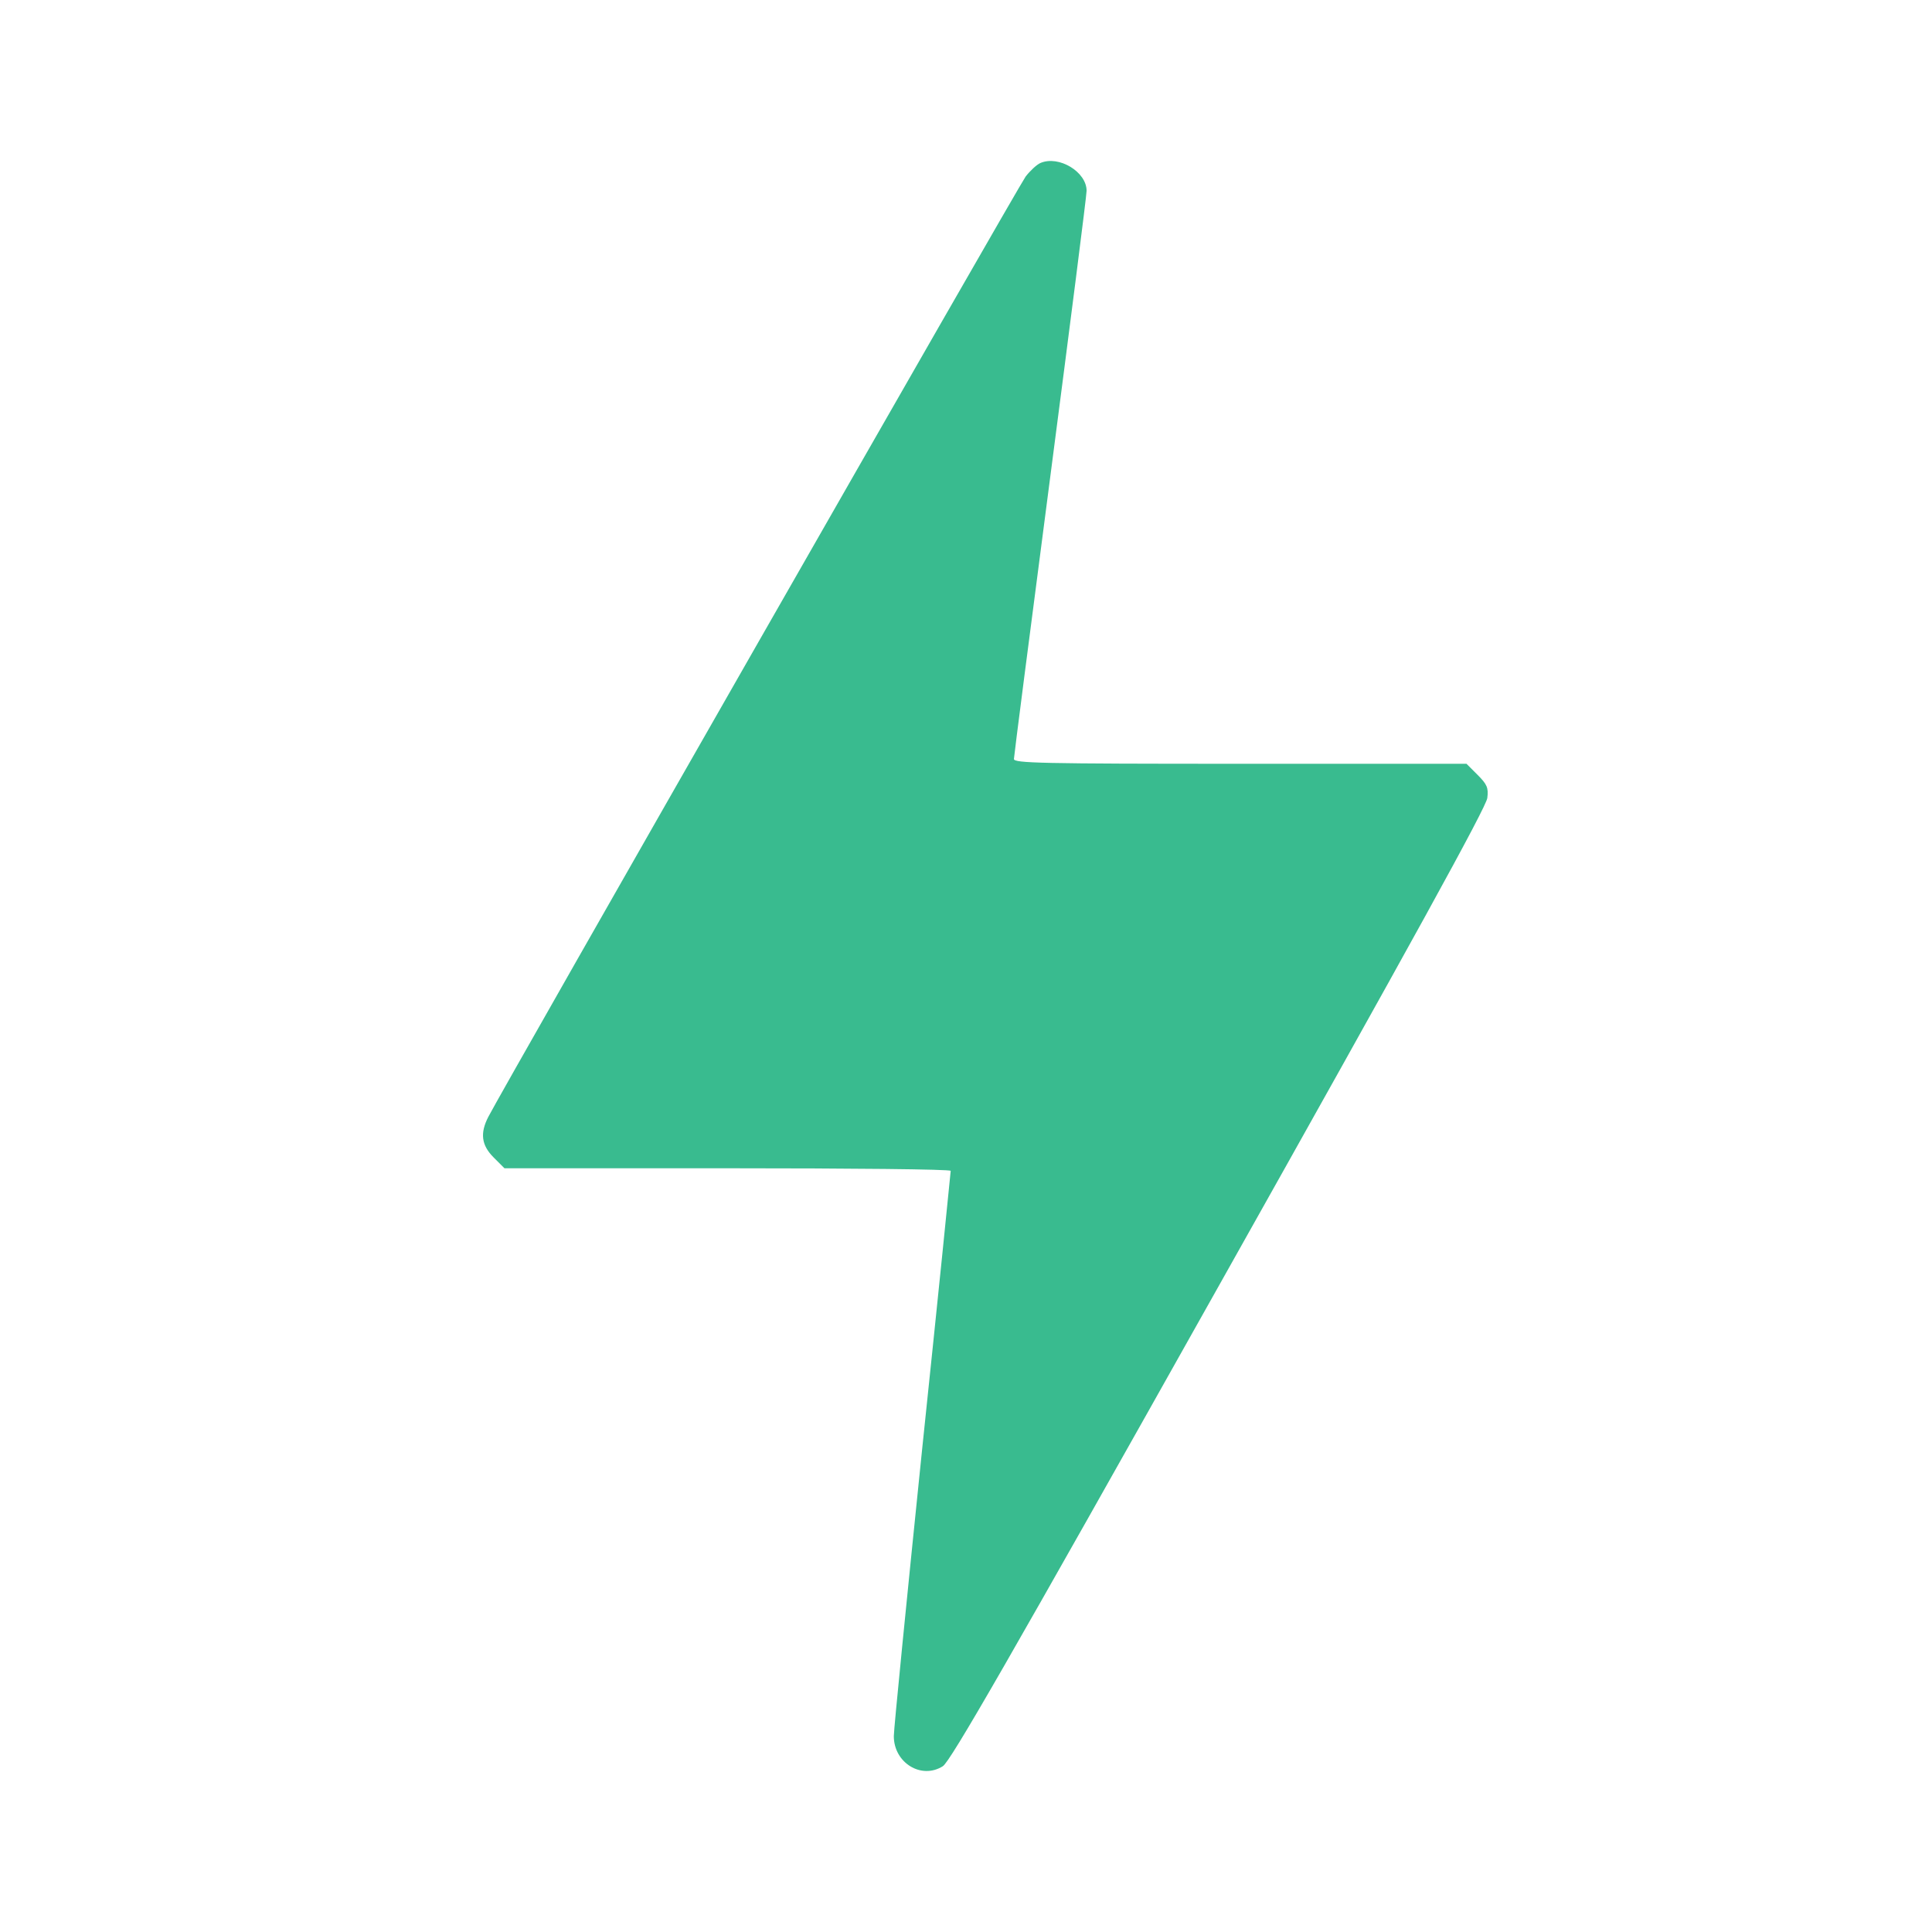 <svg width="36" height="36" viewBox="0 0 36 36" fill="none" xmlns="http://www.w3.org/2000/svg">
<path d="M19.387 3.037C19.317 3.067 19.193 3.184 19.111 3.29C18.987 3.455 9.365 20.291 9.1 20.809C8.941 21.116 8.97 21.34 9.2 21.569L9.4 21.769H13.558C15.842 21.769 17.715 21.787 17.715 21.817C17.715 21.84 17.48 24.166 17.185 26.981C16.896 29.796 16.655 32.216 16.655 32.351C16.655 32.846 17.167 33.164 17.568 32.911C17.709 32.822 18.787 30.95 22.721 23.942C26.307 17.559 27.702 15.027 27.714 14.868C27.738 14.679 27.708 14.614 27.532 14.438L27.326 14.232H23.109C19.393 14.232 18.893 14.22 18.893 14.143C18.893 14.096 19.199 11.729 19.57 8.885C19.941 6.041 20.247 3.644 20.247 3.555C20.247 3.202 19.729 2.89 19.387 3.037Z" fill="#39BB8F"/>
</svg>
